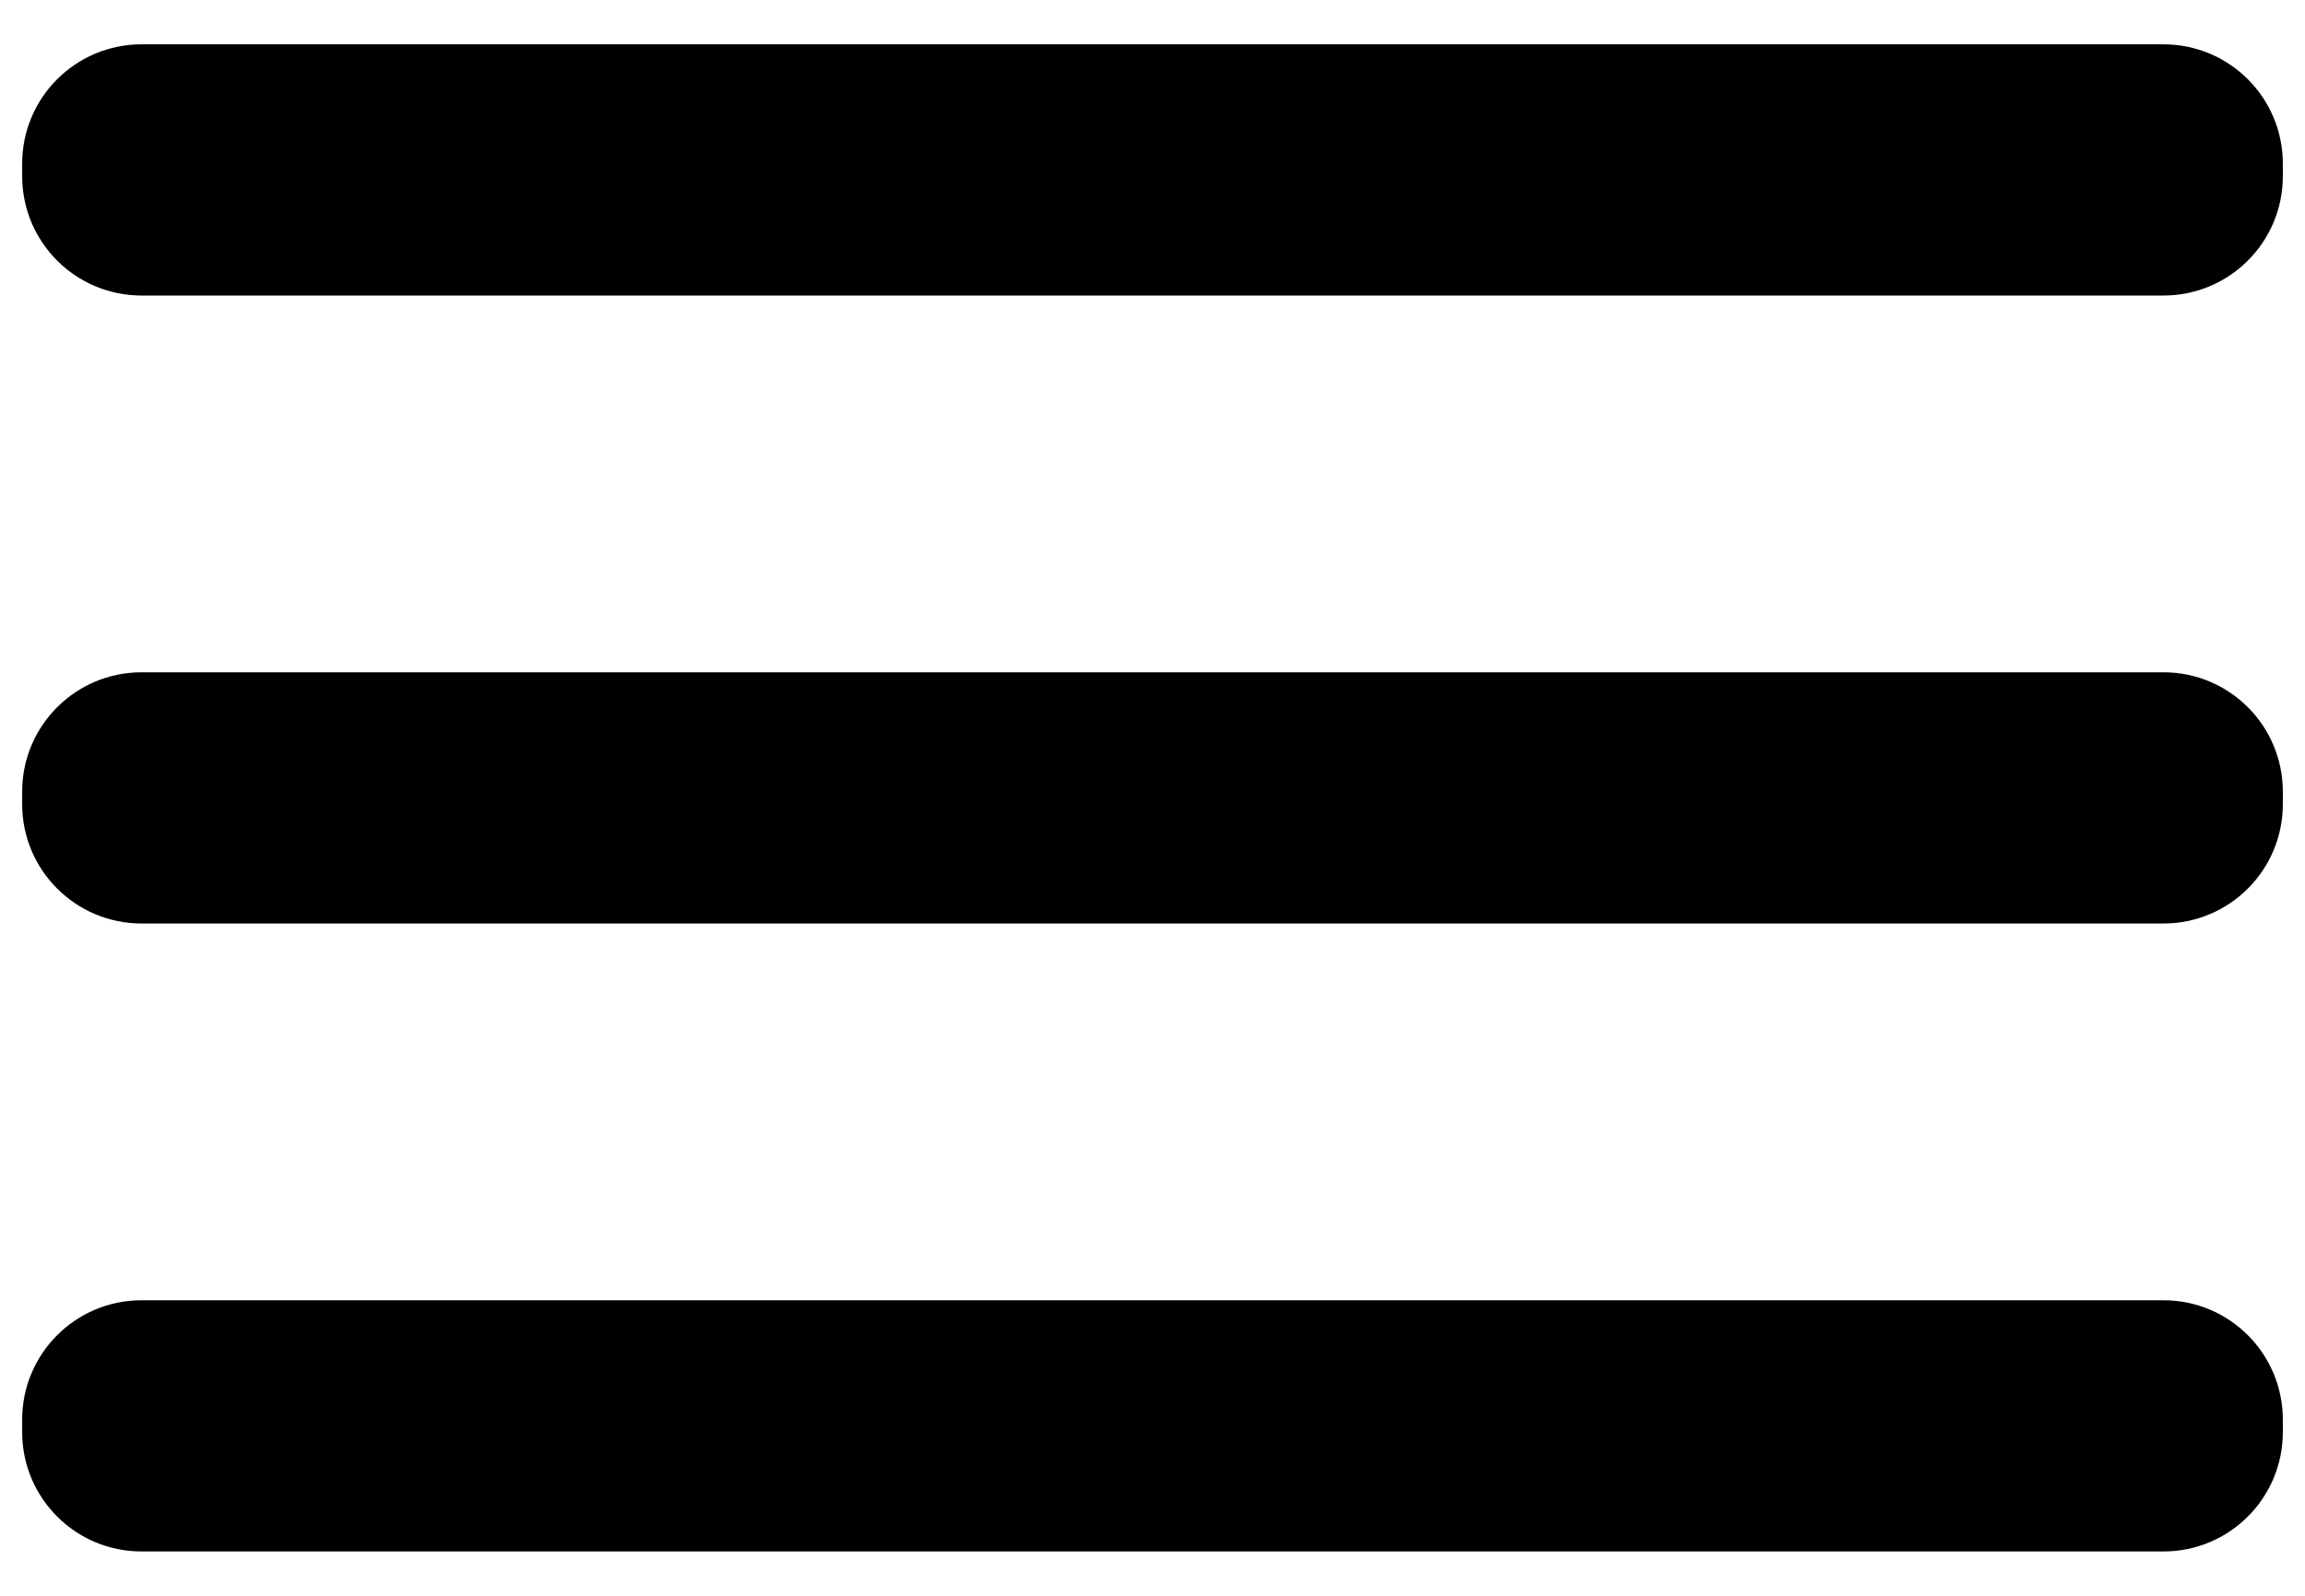 <svg width="39" height="27" viewBox="0 0 39 27" fill="none" xmlns="http://www.w3.org/2000/svg">
<path d="M36.606 11.375H2.394C1.279 11.375 0.375 12.279 0.375 13.394V13.606C0.375 14.721 1.279 15.625 2.394 15.625H36.606C37.721 15.625 38.625 14.721 38.625 13.606V13.394C38.625 12.279 37.721 11.375 36.606 11.375Z" fill="black"/>
<path d="M36.606 22H2.394C1.279 22 0.375 22.904 0.375 24.019V24.231C0.375 25.346 1.279 26.25 2.394 26.25H36.606C37.721 26.25 38.625 25.346 38.625 24.231V24.019C38.625 22.904 37.721 22 36.606 22Z" fill="black"/>
<path d="M36.606 0.75H2.394C1.279 0.75 0.375 1.654 0.375 2.769V2.981C0.375 4.096 1.279 5 2.394 5H36.606C37.721 5 38.625 4.096 38.625 2.981V2.769C38.625 1.654 37.721 0.75 36.606 0.75Z" fill="black"/>
</svg>
